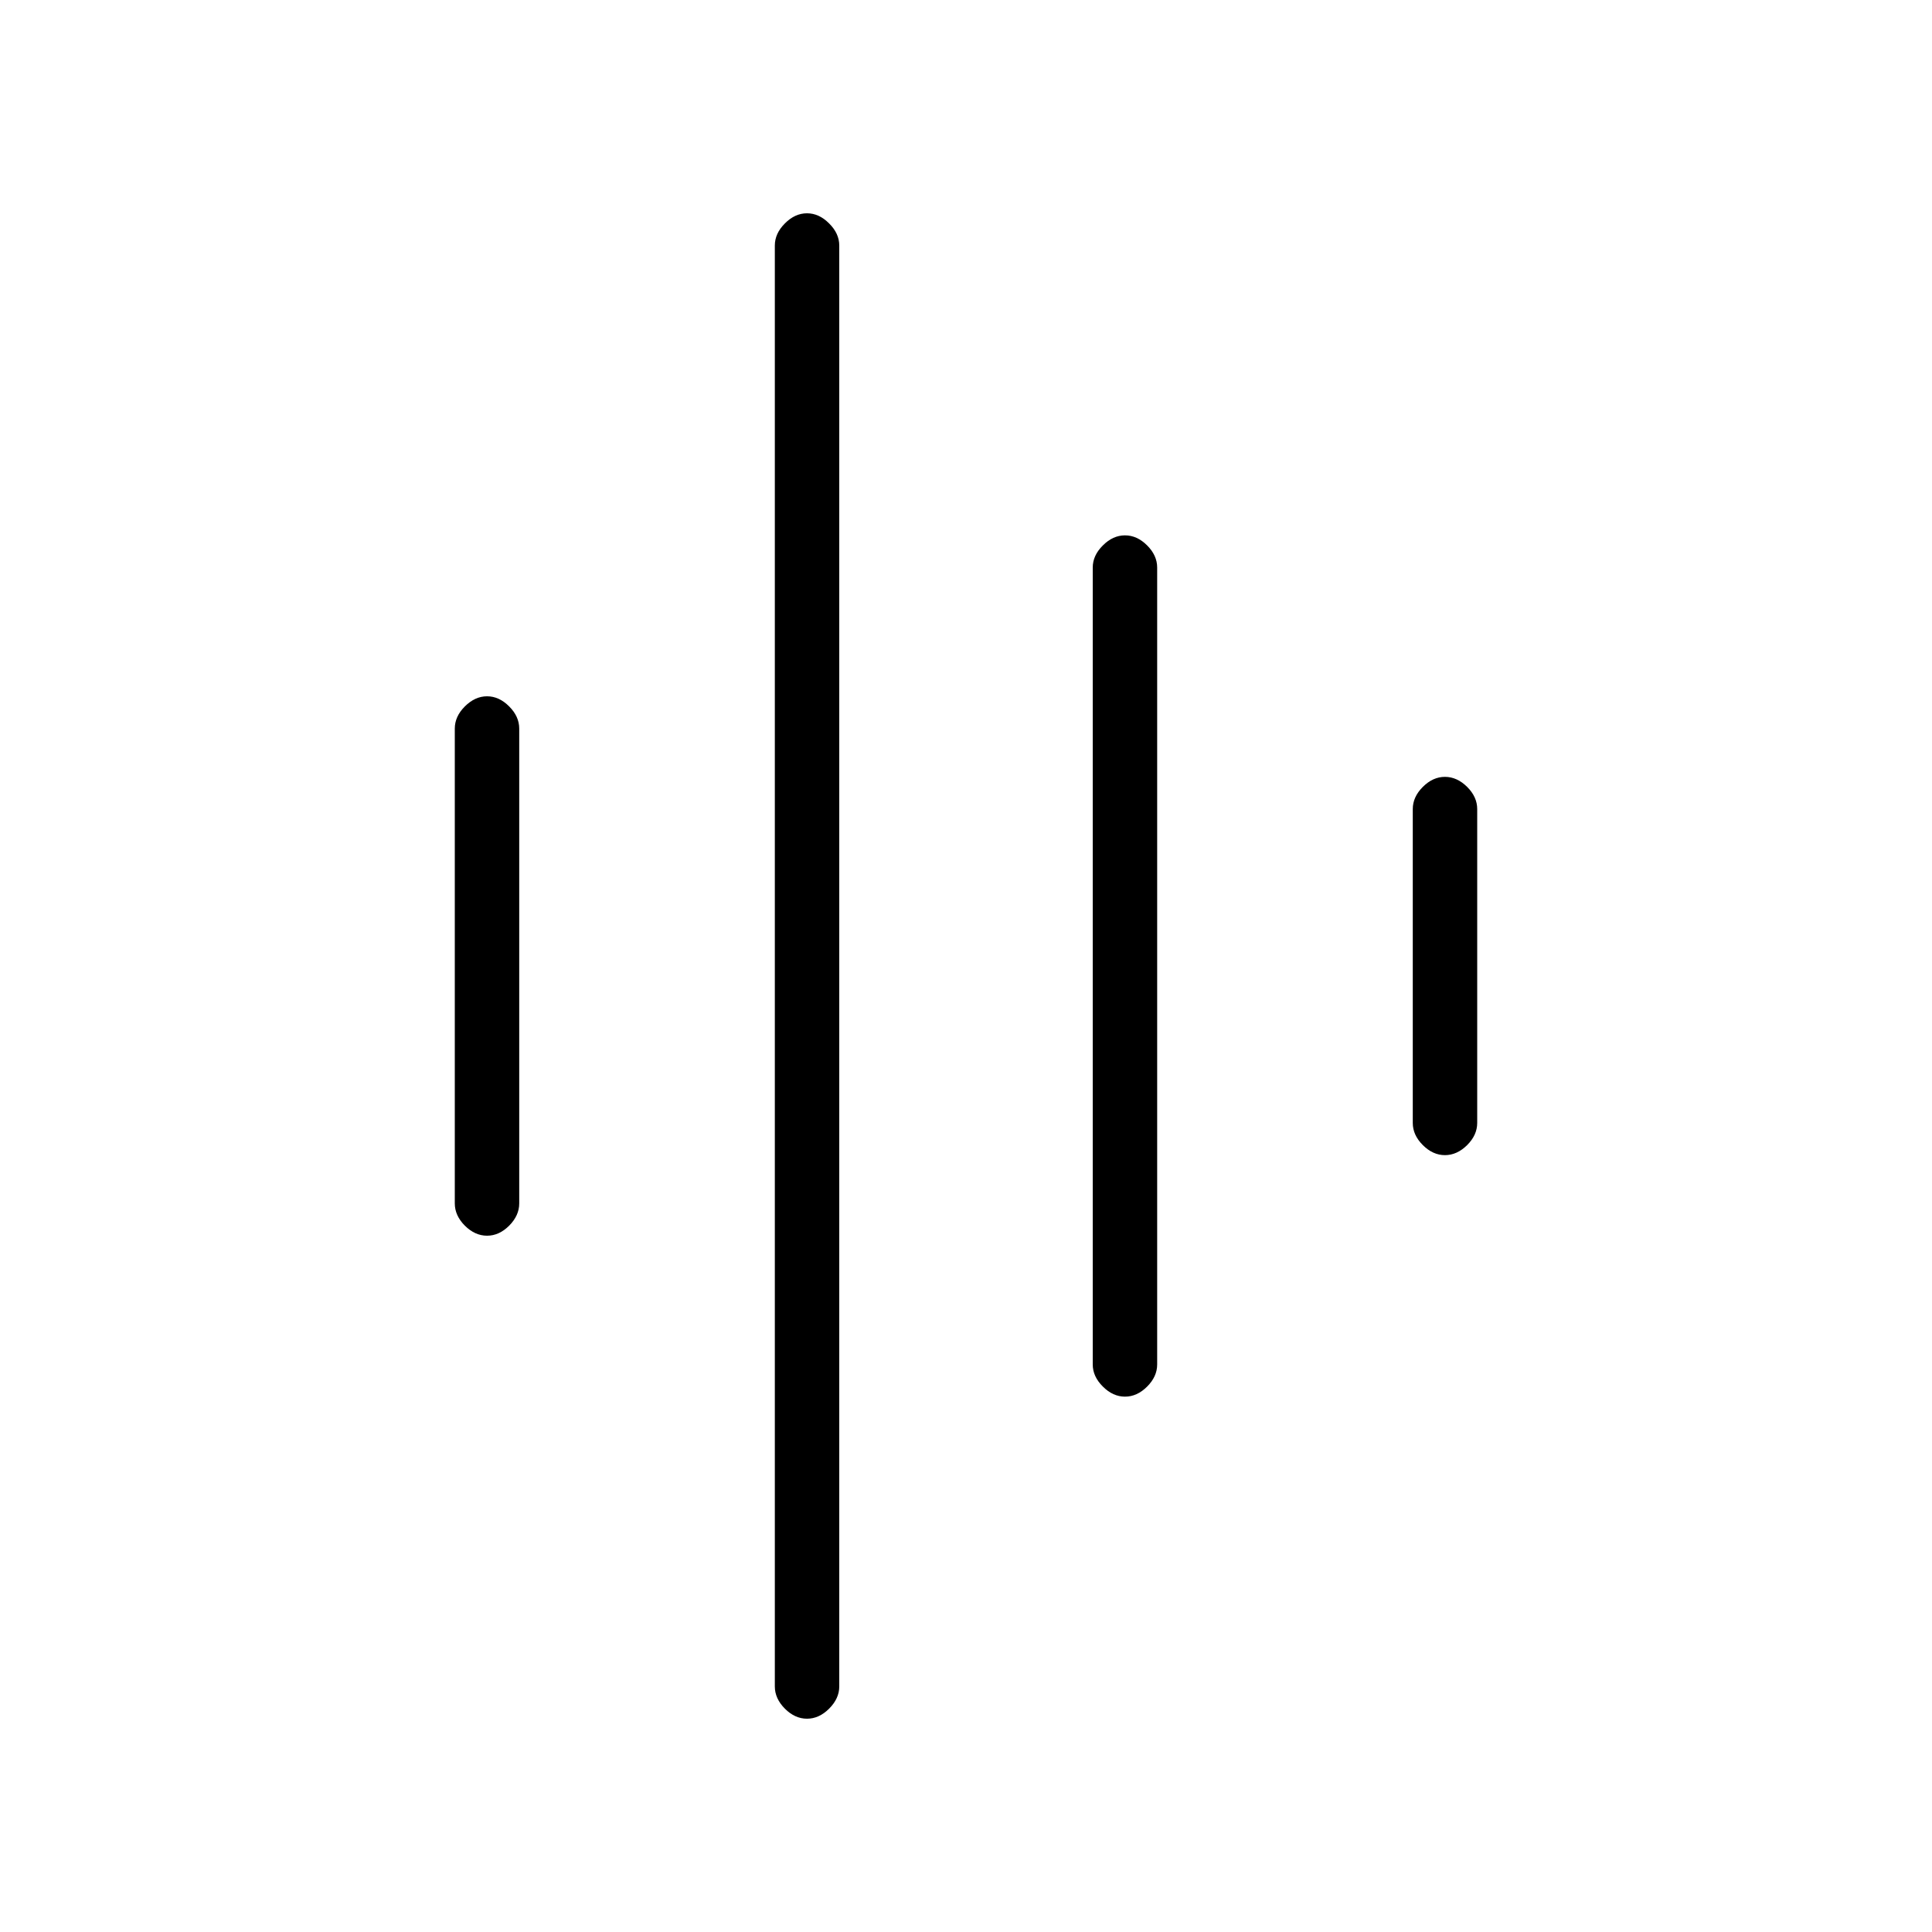 <svg xmlns="http://www.w3.org/2000/svg" height="20" width="20"><path d="M8.354 17.792Q8.229 17.792 8.125 17.688Q8.021 17.583 8.021 17.458V2.542Q8.021 2.417 8.125 2.313Q8.229 2.208 8.354 2.208Q8.479 2.208 8.583 2.313Q8.688 2.417 8.688 2.542V17.458Q8.688 17.583 8.583 17.688Q8.479 17.792 8.354 17.792ZM5.042 12.792Q4.917 12.792 4.812 12.688Q4.708 12.583 4.708 12.458V7.542Q4.708 7.417 4.812 7.313Q4.917 7.208 5.042 7.208Q5.167 7.208 5.271 7.313Q5.375 7.417 5.375 7.542V12.458Q5.375 12.583 5.271 12.688Q5.167 12.792 5.042 12.792ZM11.646 14.458Q11.521 14.458 11.417 14.354Q11.312 14.25 11.312 14.125V5.875Q11.312 5.75 11.417 5.646Q11.521 5.542 11.646 5.542Q11.771 5.542 11.875 5.646Q11.979 5.75 11.979 5.875V14.125Q11.979 14.25 11.875 14.354Q11.771 14.458 11.646 14.458ZM14.958 11.958Q14.833 11.958 14.729 11.854Q14.625 11.75 14.625 11.625V8.375Q14.625 8.25 14.729 8.146Q14.833 8.042 14.958 8.042Q15.083 8.042 15.188 8.146Q15.292 8.25 15.292 8.375V11.625Q15.292 11.75 15.188 11.854Q15.083 11.958 14.958 11.958Z"/></svg>